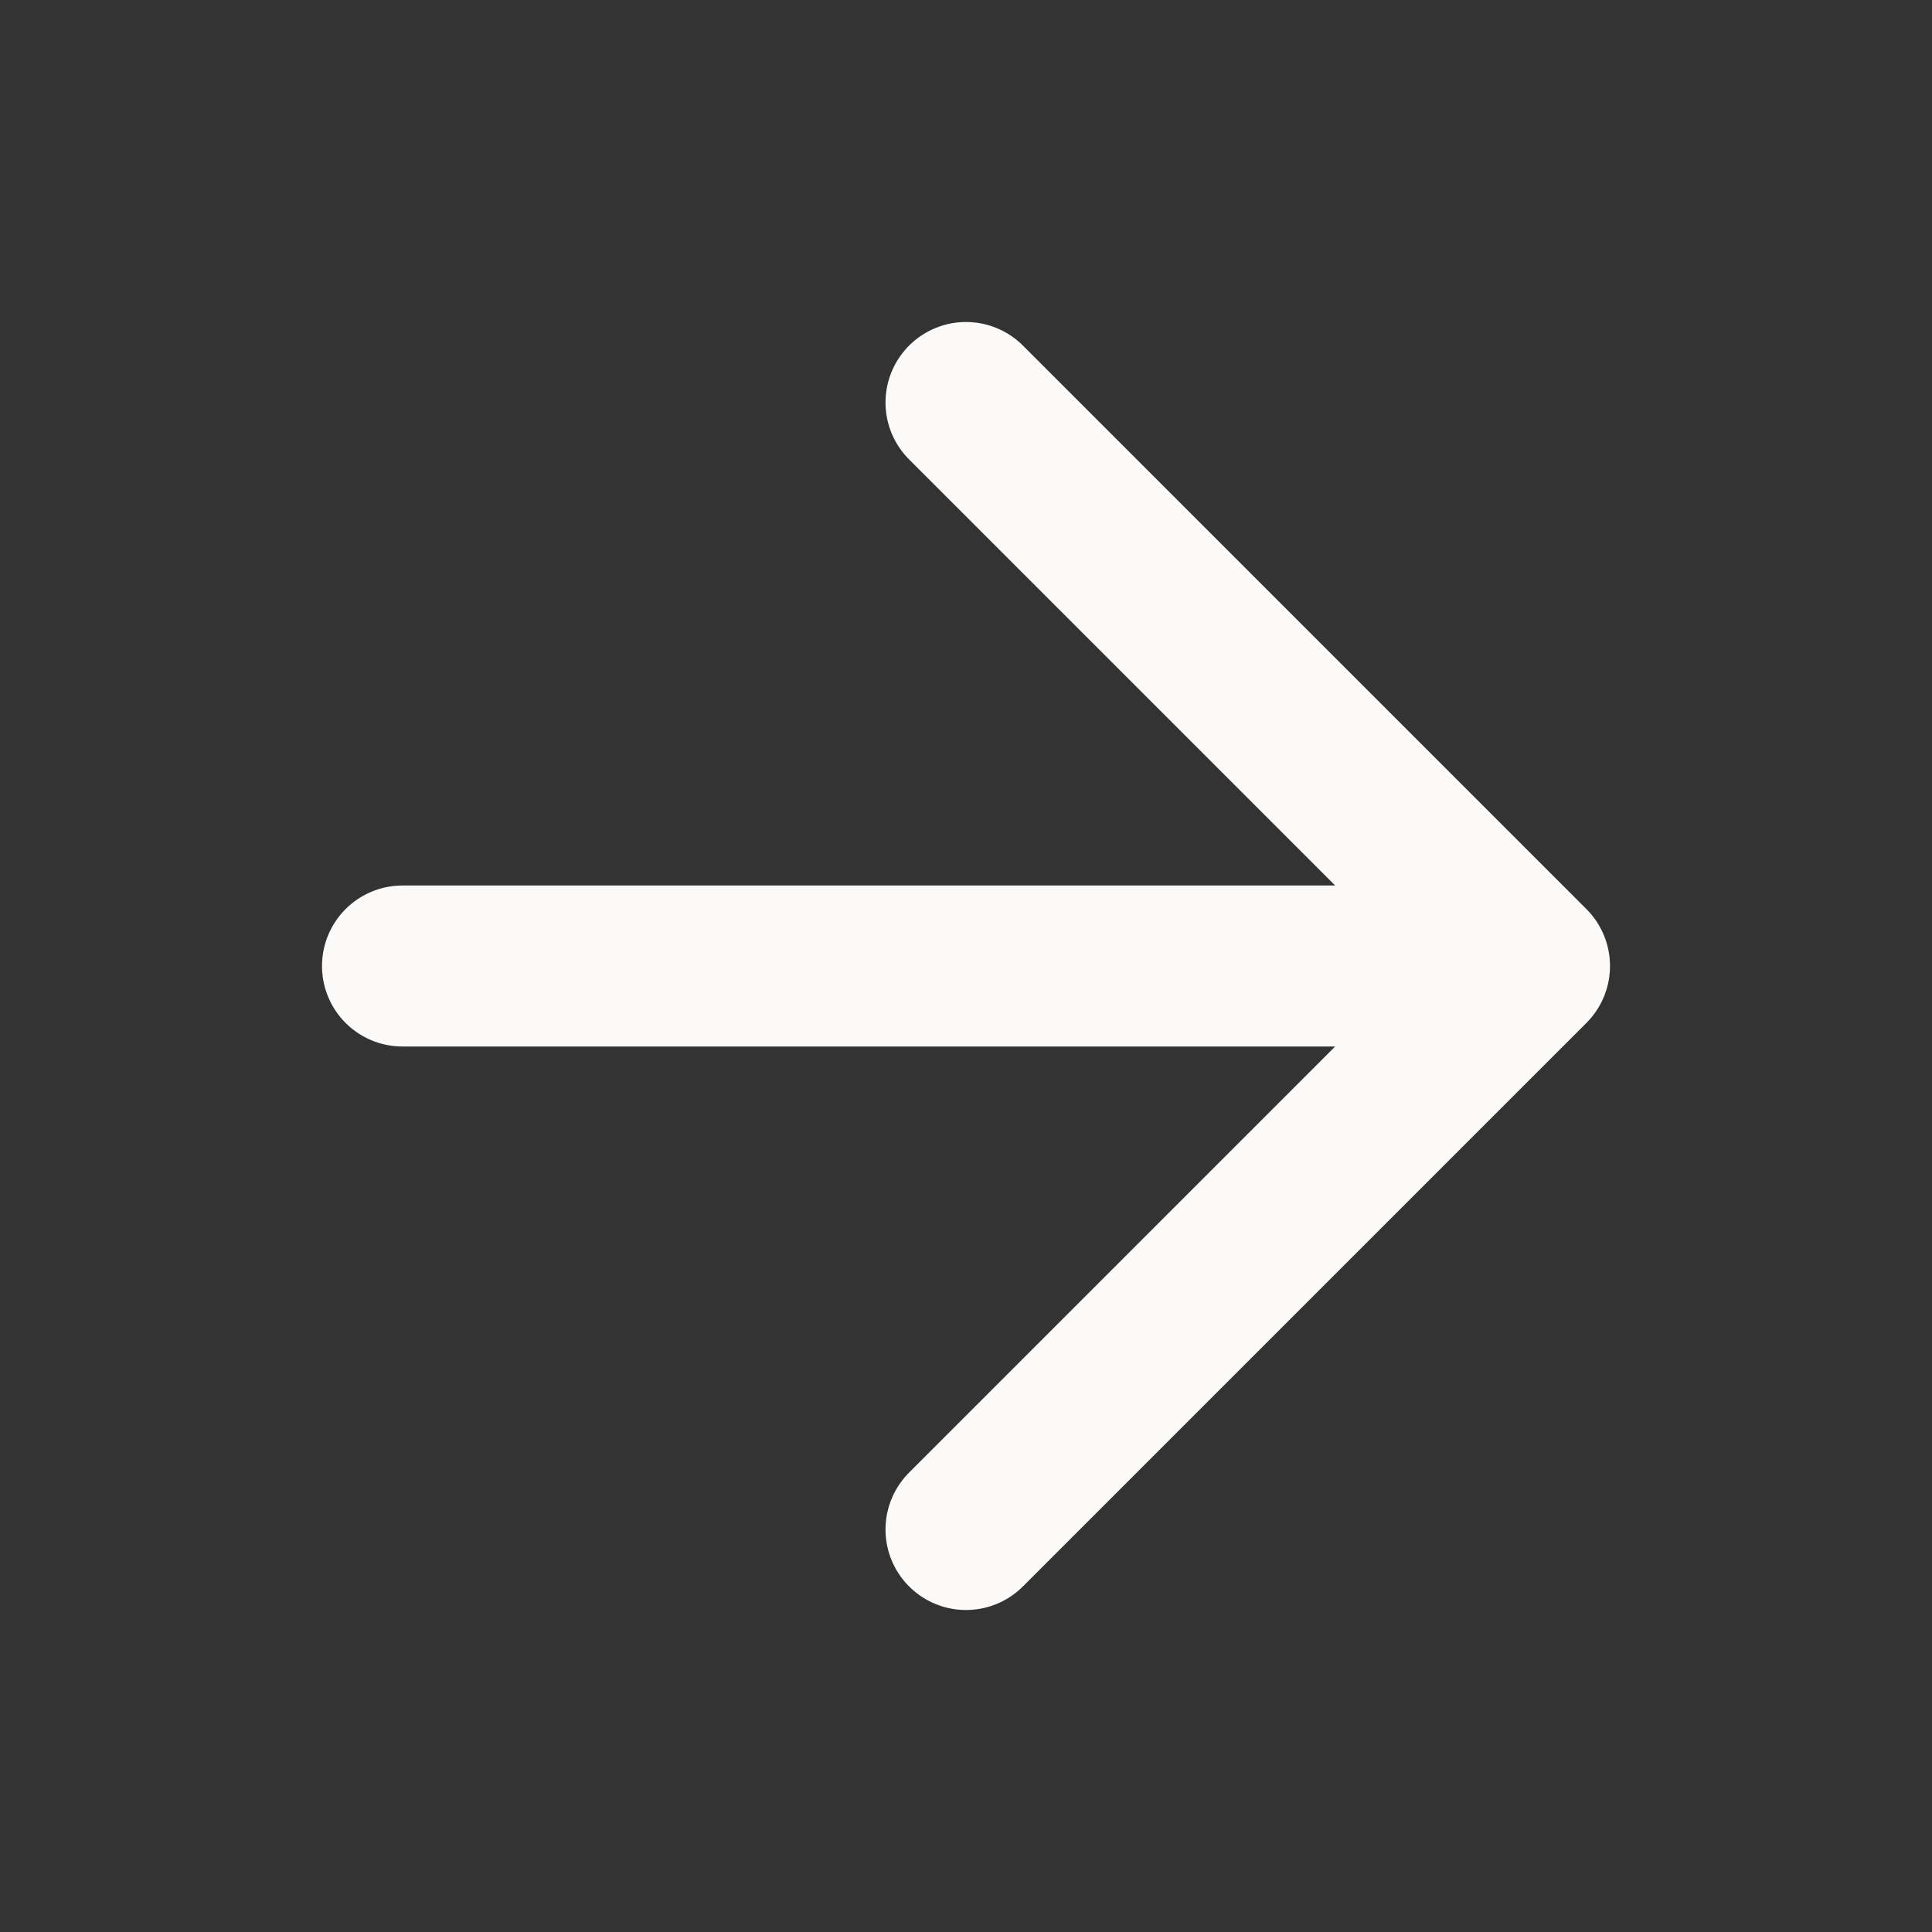 <svg xmlns="http://www.w3.org/2000/svg" width="24" height="24" viewBox="0 0 24 24" fill="none" stroke="#fbfaf8" stroke-width="2" stroke-linecap="round" stroke-linejoin="round"><rect x="0" y="0" width="24" height="24" fill="#333333" stroke="none"/><path d="M5 12h13M12 5l7 7-7 7"/></svg>